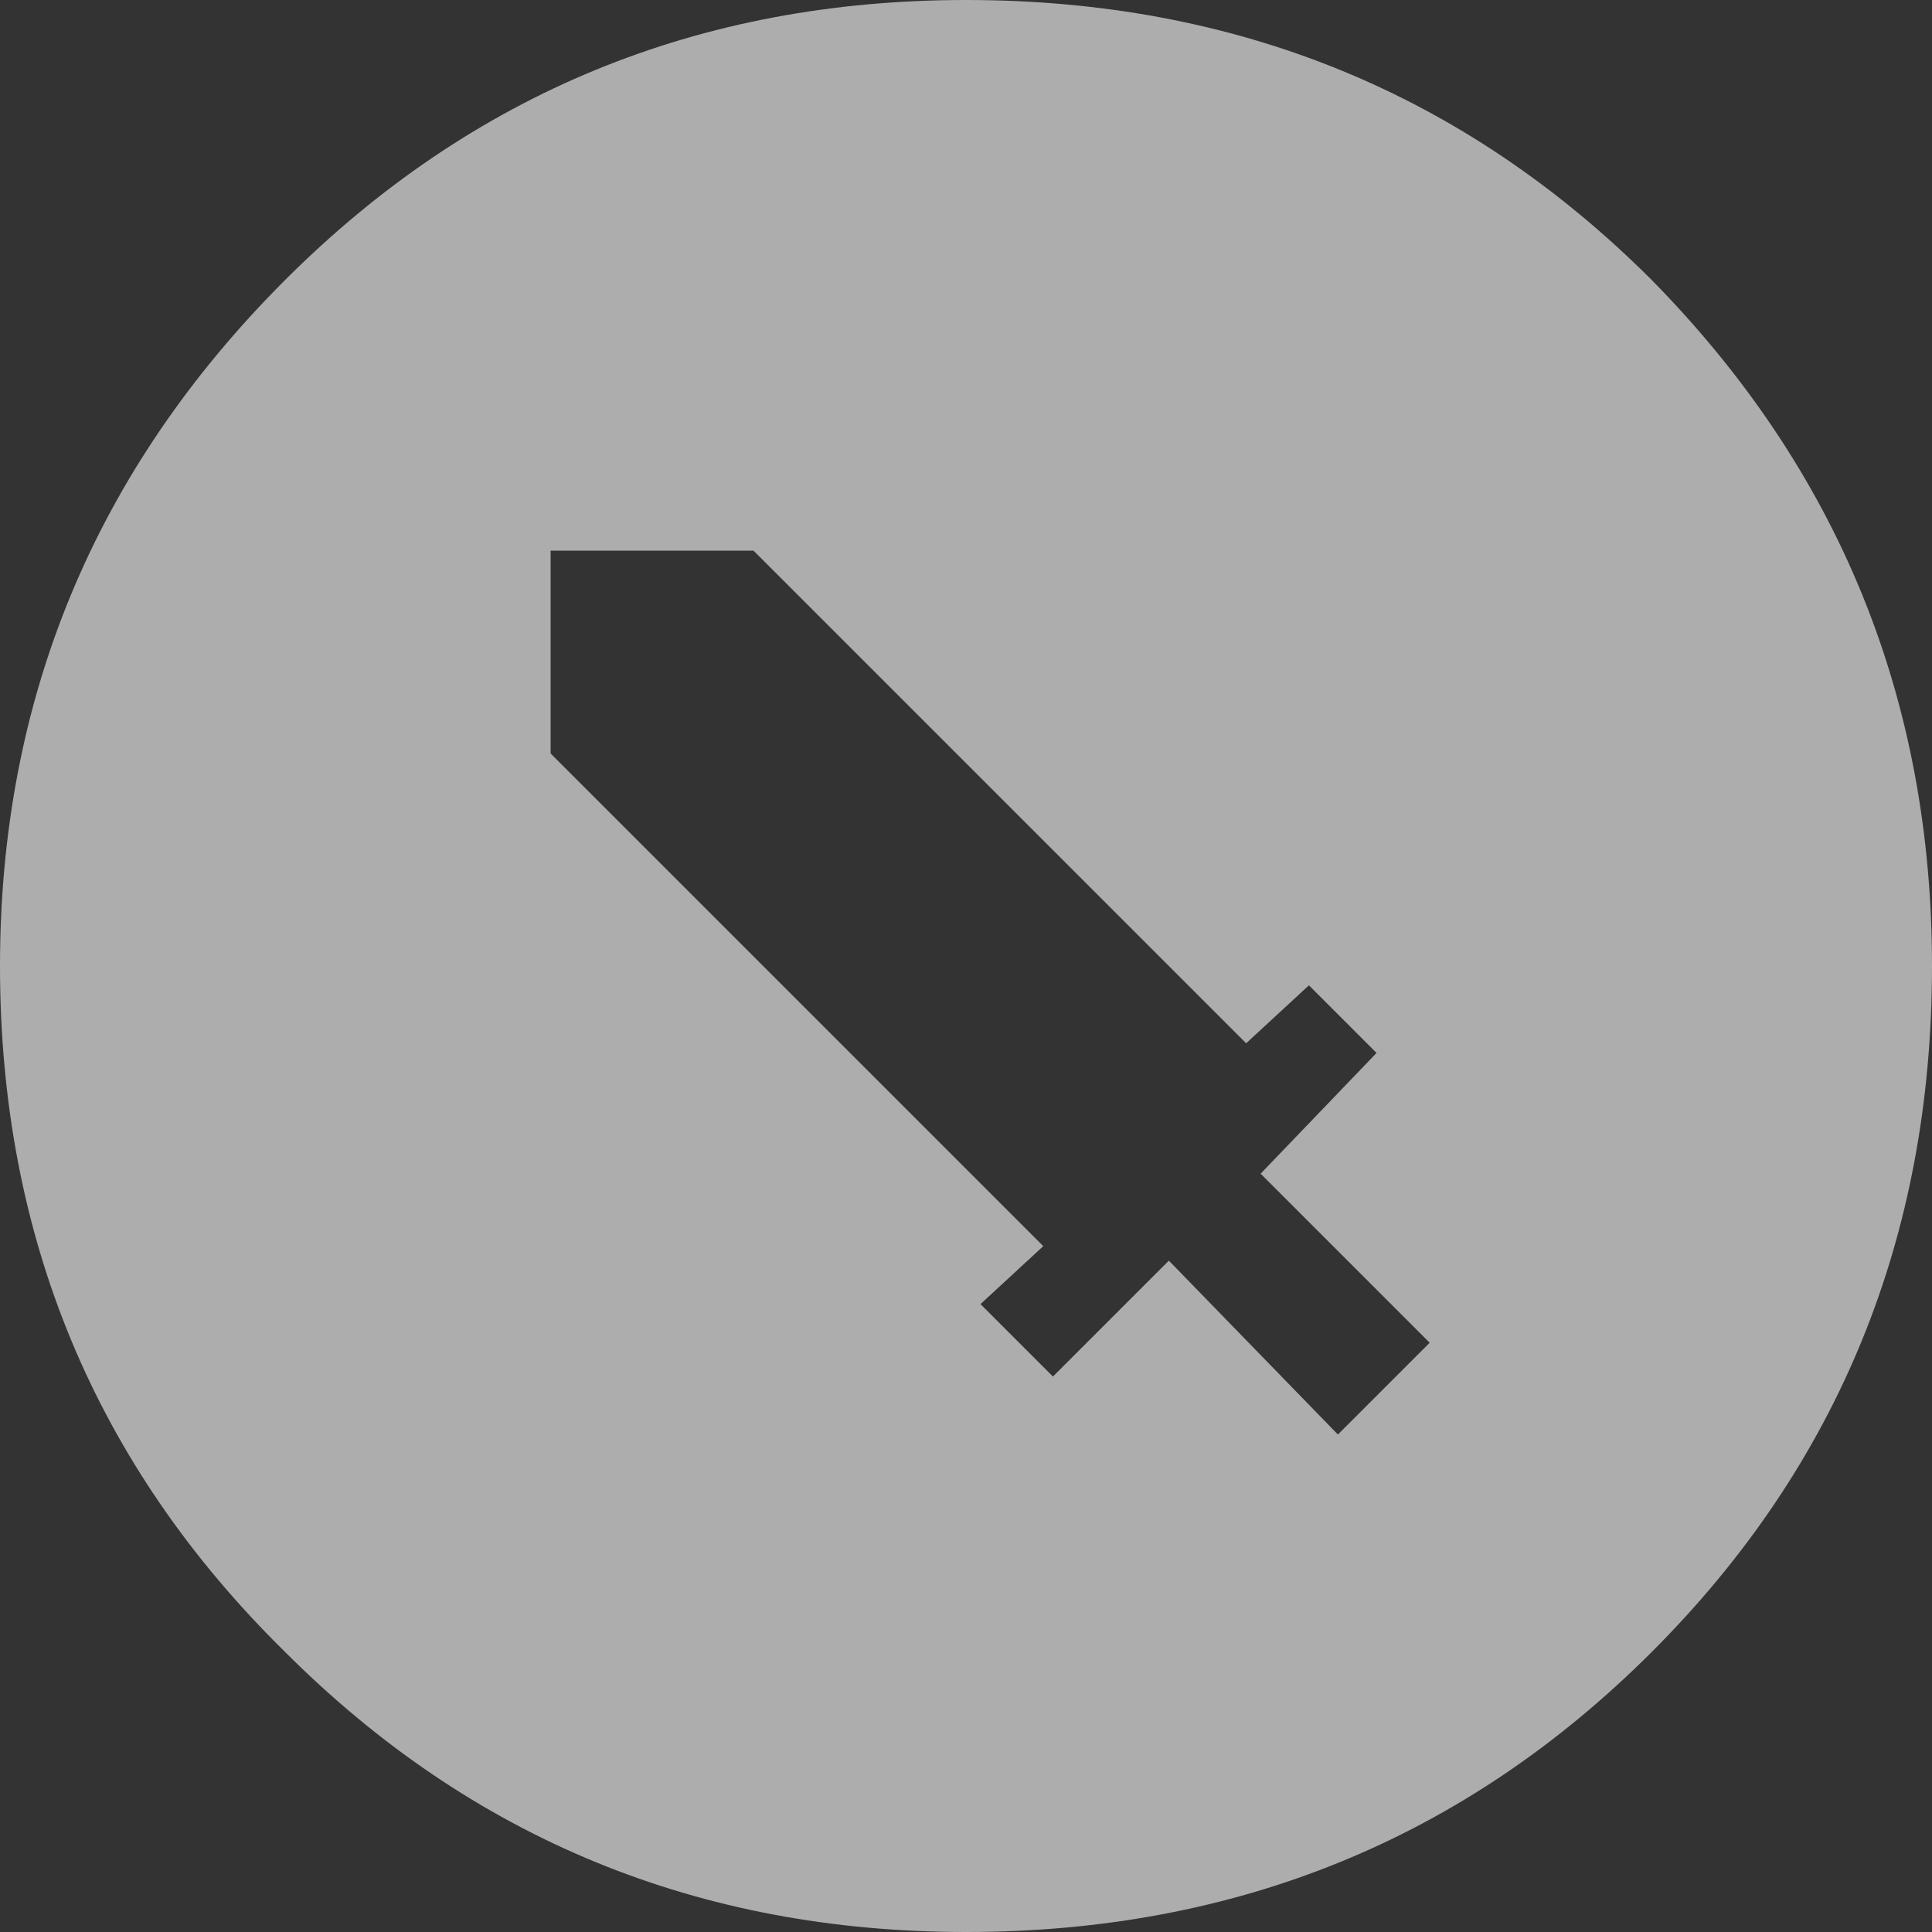 
<svg xmlns="http://www.w3.org/2000/svg" version="1.1" xmlns:xlink="http://www.w3.org/1999/xlink" preserveAspectRatio="none" x="0px" y="0px" width="120px" height="120px" viewBox="0 0 120 120">
<rect x="0" y="0" width="120" height="120" fill="#333333" stroke="none"/>
<defs>
<g id="Layer0_0_FILL">
<path fill="#FFFFFF" fill-opacity="0.6" stroke="none" d="
M 120 60
Q 120 35.1 102.6 17.4 85.2 0 60 0 35.1 0 17.7 17.4 0 35.1 0 60 0 85.2 17.7 102.6 35.1 120 60 120 85.2 120 102.6 102.6 120 85.2 120 60
M 88.8 83.4
L 83.1 89.1 72.6 78.3 65.4 85.5 60.9 81 64.8 77.4 34.2 46.8 34.2 34.2 46.8 34.2 77.4 64.8 81.3 61.2 85.5 65.4 78.3 72.9 88.8 83.4 Z"/>
</g>
</defs>

<g transform="matrix( 1, 0, 0, 1, 0,0) ">
<use xlink:href="#Layer0_0_FILL"/>
</g>
</svg>
